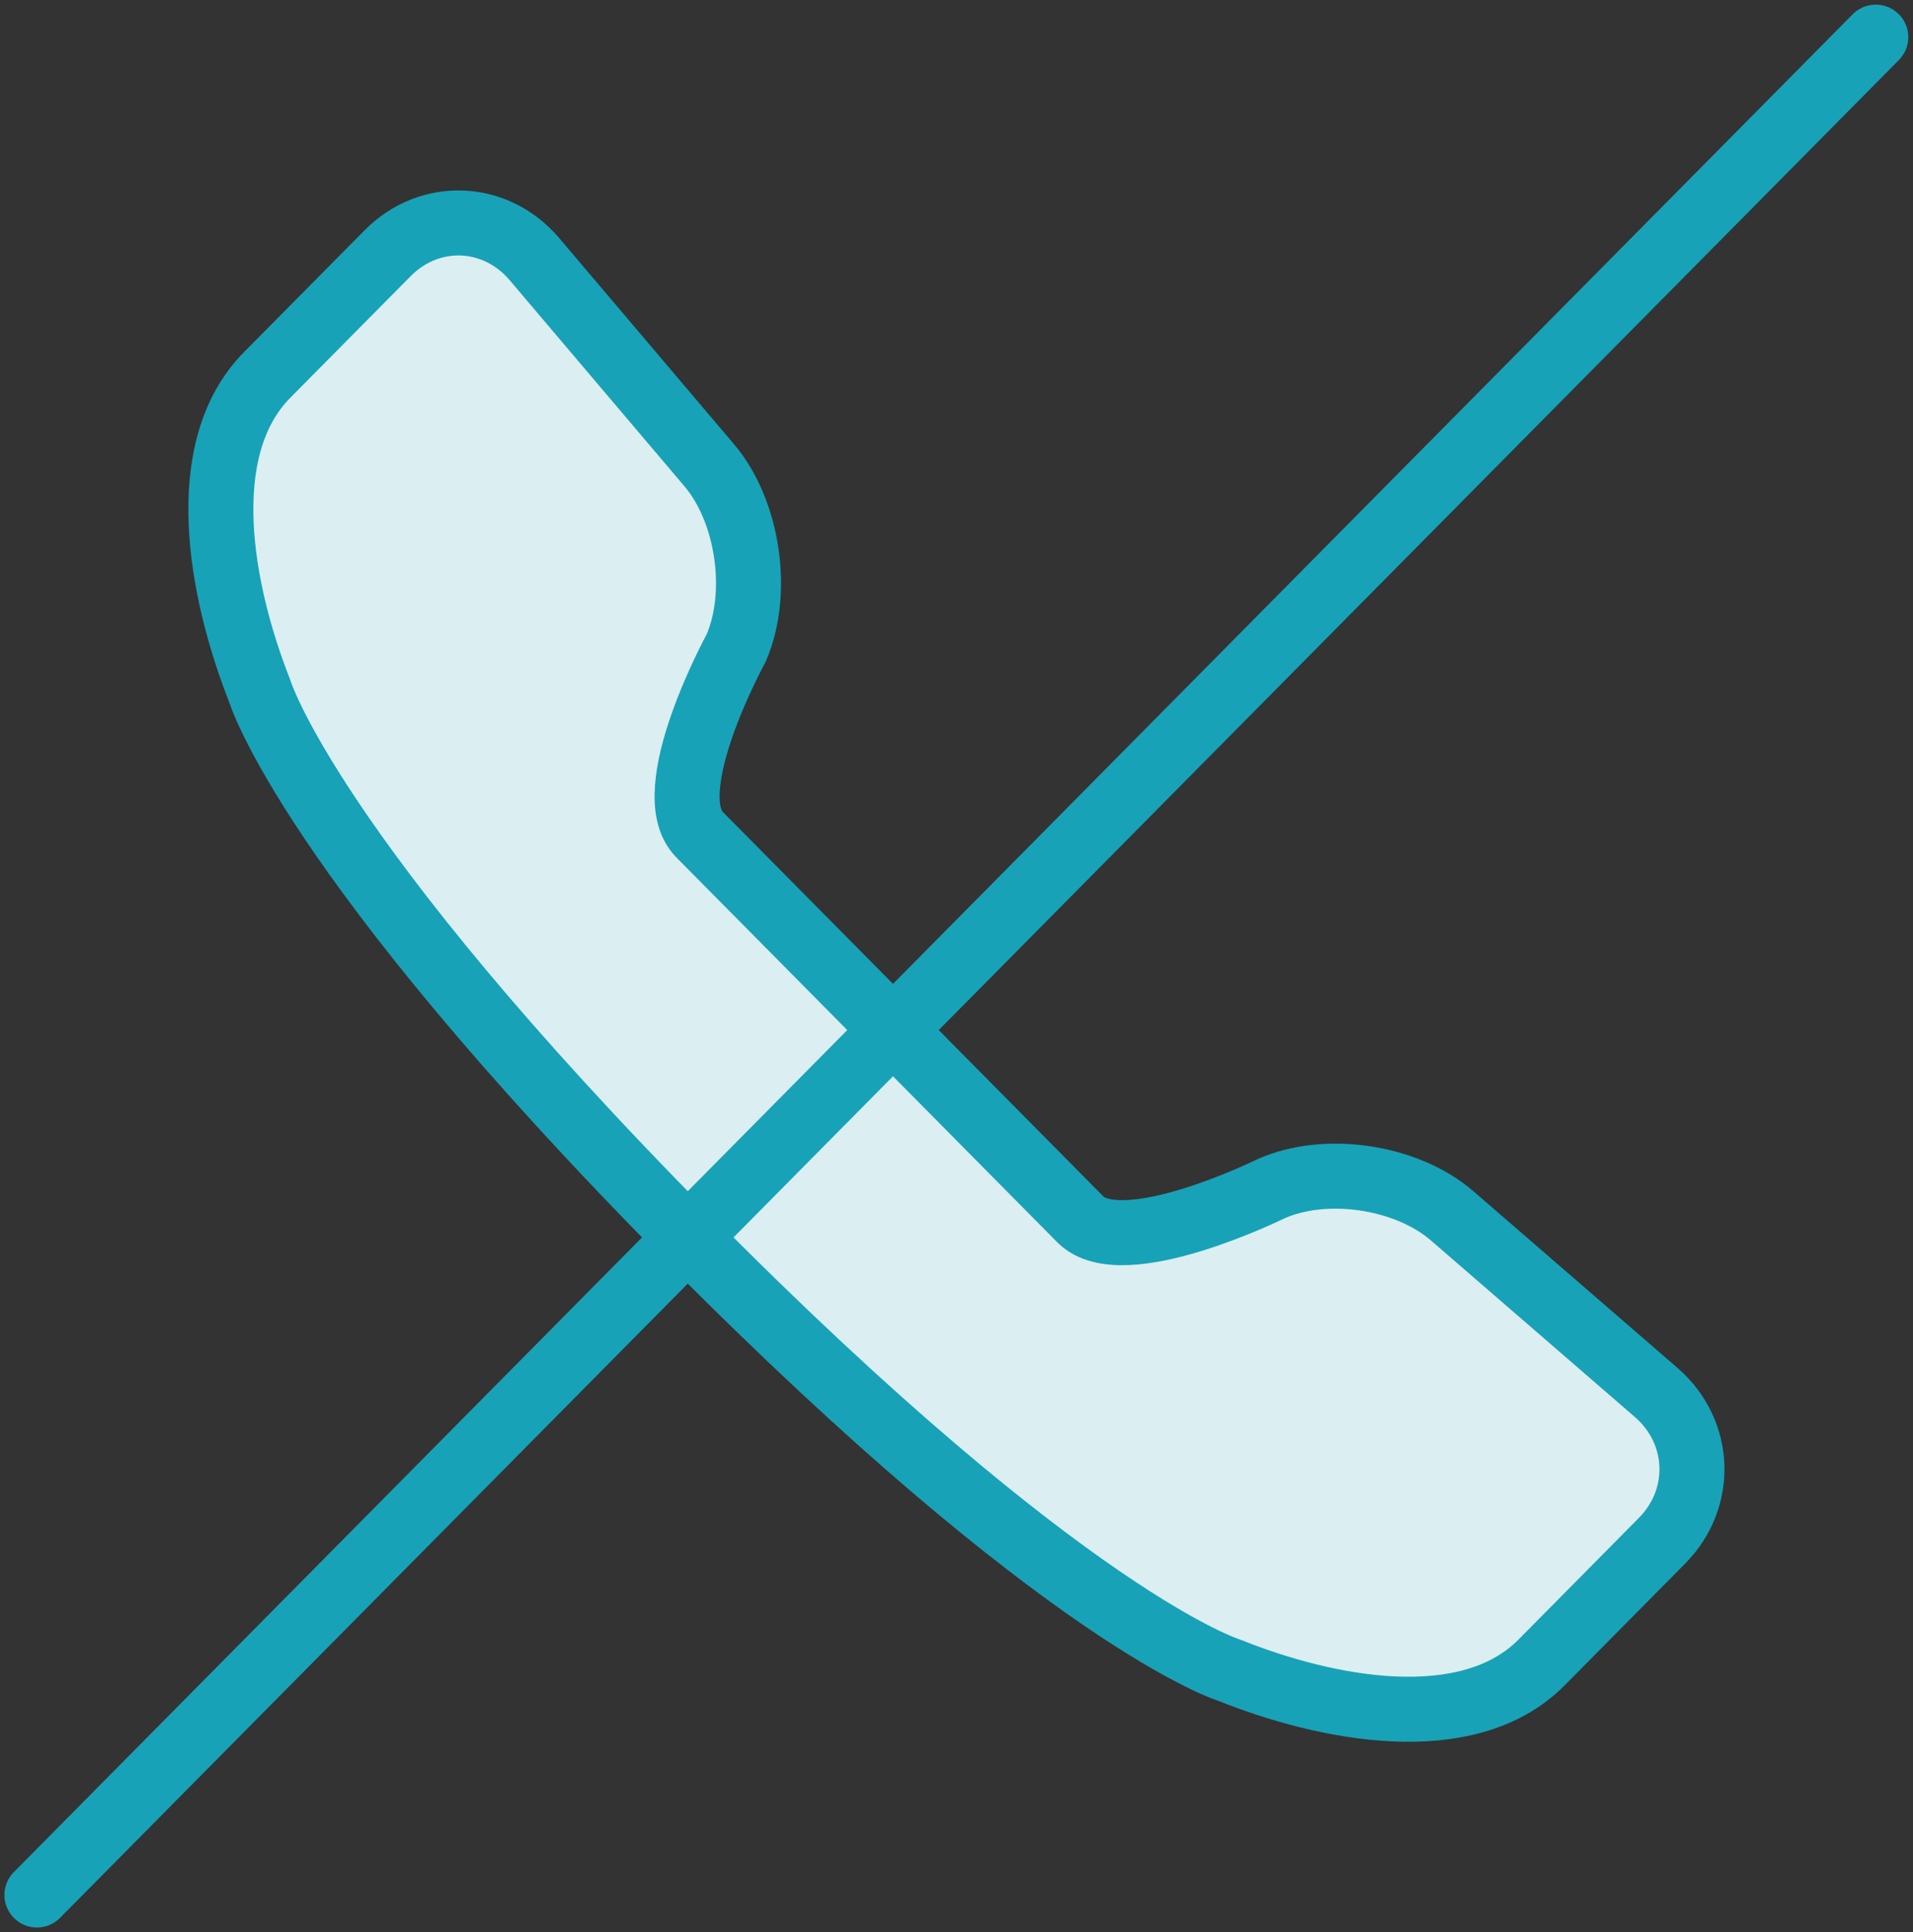 <?xml version="1.0" encoding="UTF-8"?>
<svg width="103px" height="104px" viewBox="0 0 103 104" version="1.1" xmlns="http://www.w3.org/2000/svg" xmlns:xlink="http://www.w3.org/1999/xlink">
    <rect x="0" y="0" width="103" height="104" fill="#333333" stroke="none"/>
    <!-- Generator: Sketch 46.2 (44496) - http://www.bohemiancoding.com/sketch -->
    <title>communications-13</title>
    <desc>Created with Sketch.</desc>
    <defs></defs>
    <g id="ALL" stroke="none" stroke-width="1" fill="none" fill-rule="evenodd" stroke-linecap="round" stroke-linejoin="round">
        <g id="Primary" transform="translate(-2748, -9907)" stroke="#17A2B8" stroke-width="3.5" fill="#DBEEF1">
            <g id="Group-15" transform="translate(200, 200)">
                <g id="communications-13" transform="translate(2549, 9709)">
                    <path d="M38.629,32.896 C39.928,29.924 39.29,25.521 37.188,23.044 L27.776,11.949 C25.681,9.479 22.137,9.34 19.871,11.629 L13.387,18.177 C9.399,22.205 10.905,29.917 12.973,35.166 C12.973,35.166 15.593,43.969 36.03,64.61 C56.467,85.251 65.182,87.897 65.182,87.897 C70.379,89.986 78.015,91.507 82.003,87.479 L88.486,80.93 C90.752,78.642 90.615,75.062 88.17,72.946 L77.185,63.44 C74.732,61.318 70.372,60.673 67.43,61.985 C67.43,61.985 59.44,65.928 57.165,63.629 L47.083,53.446 L36.666,42.925 C34.39,40.627 38.629,32.896 38.629,32.896 Z" id="Layer-1"></path>
                    <path d="M99.995,0 L0.988,99.997" id="Layer-2"></path>
                </g>
            </g>
        </g>
    </g>
</svg>